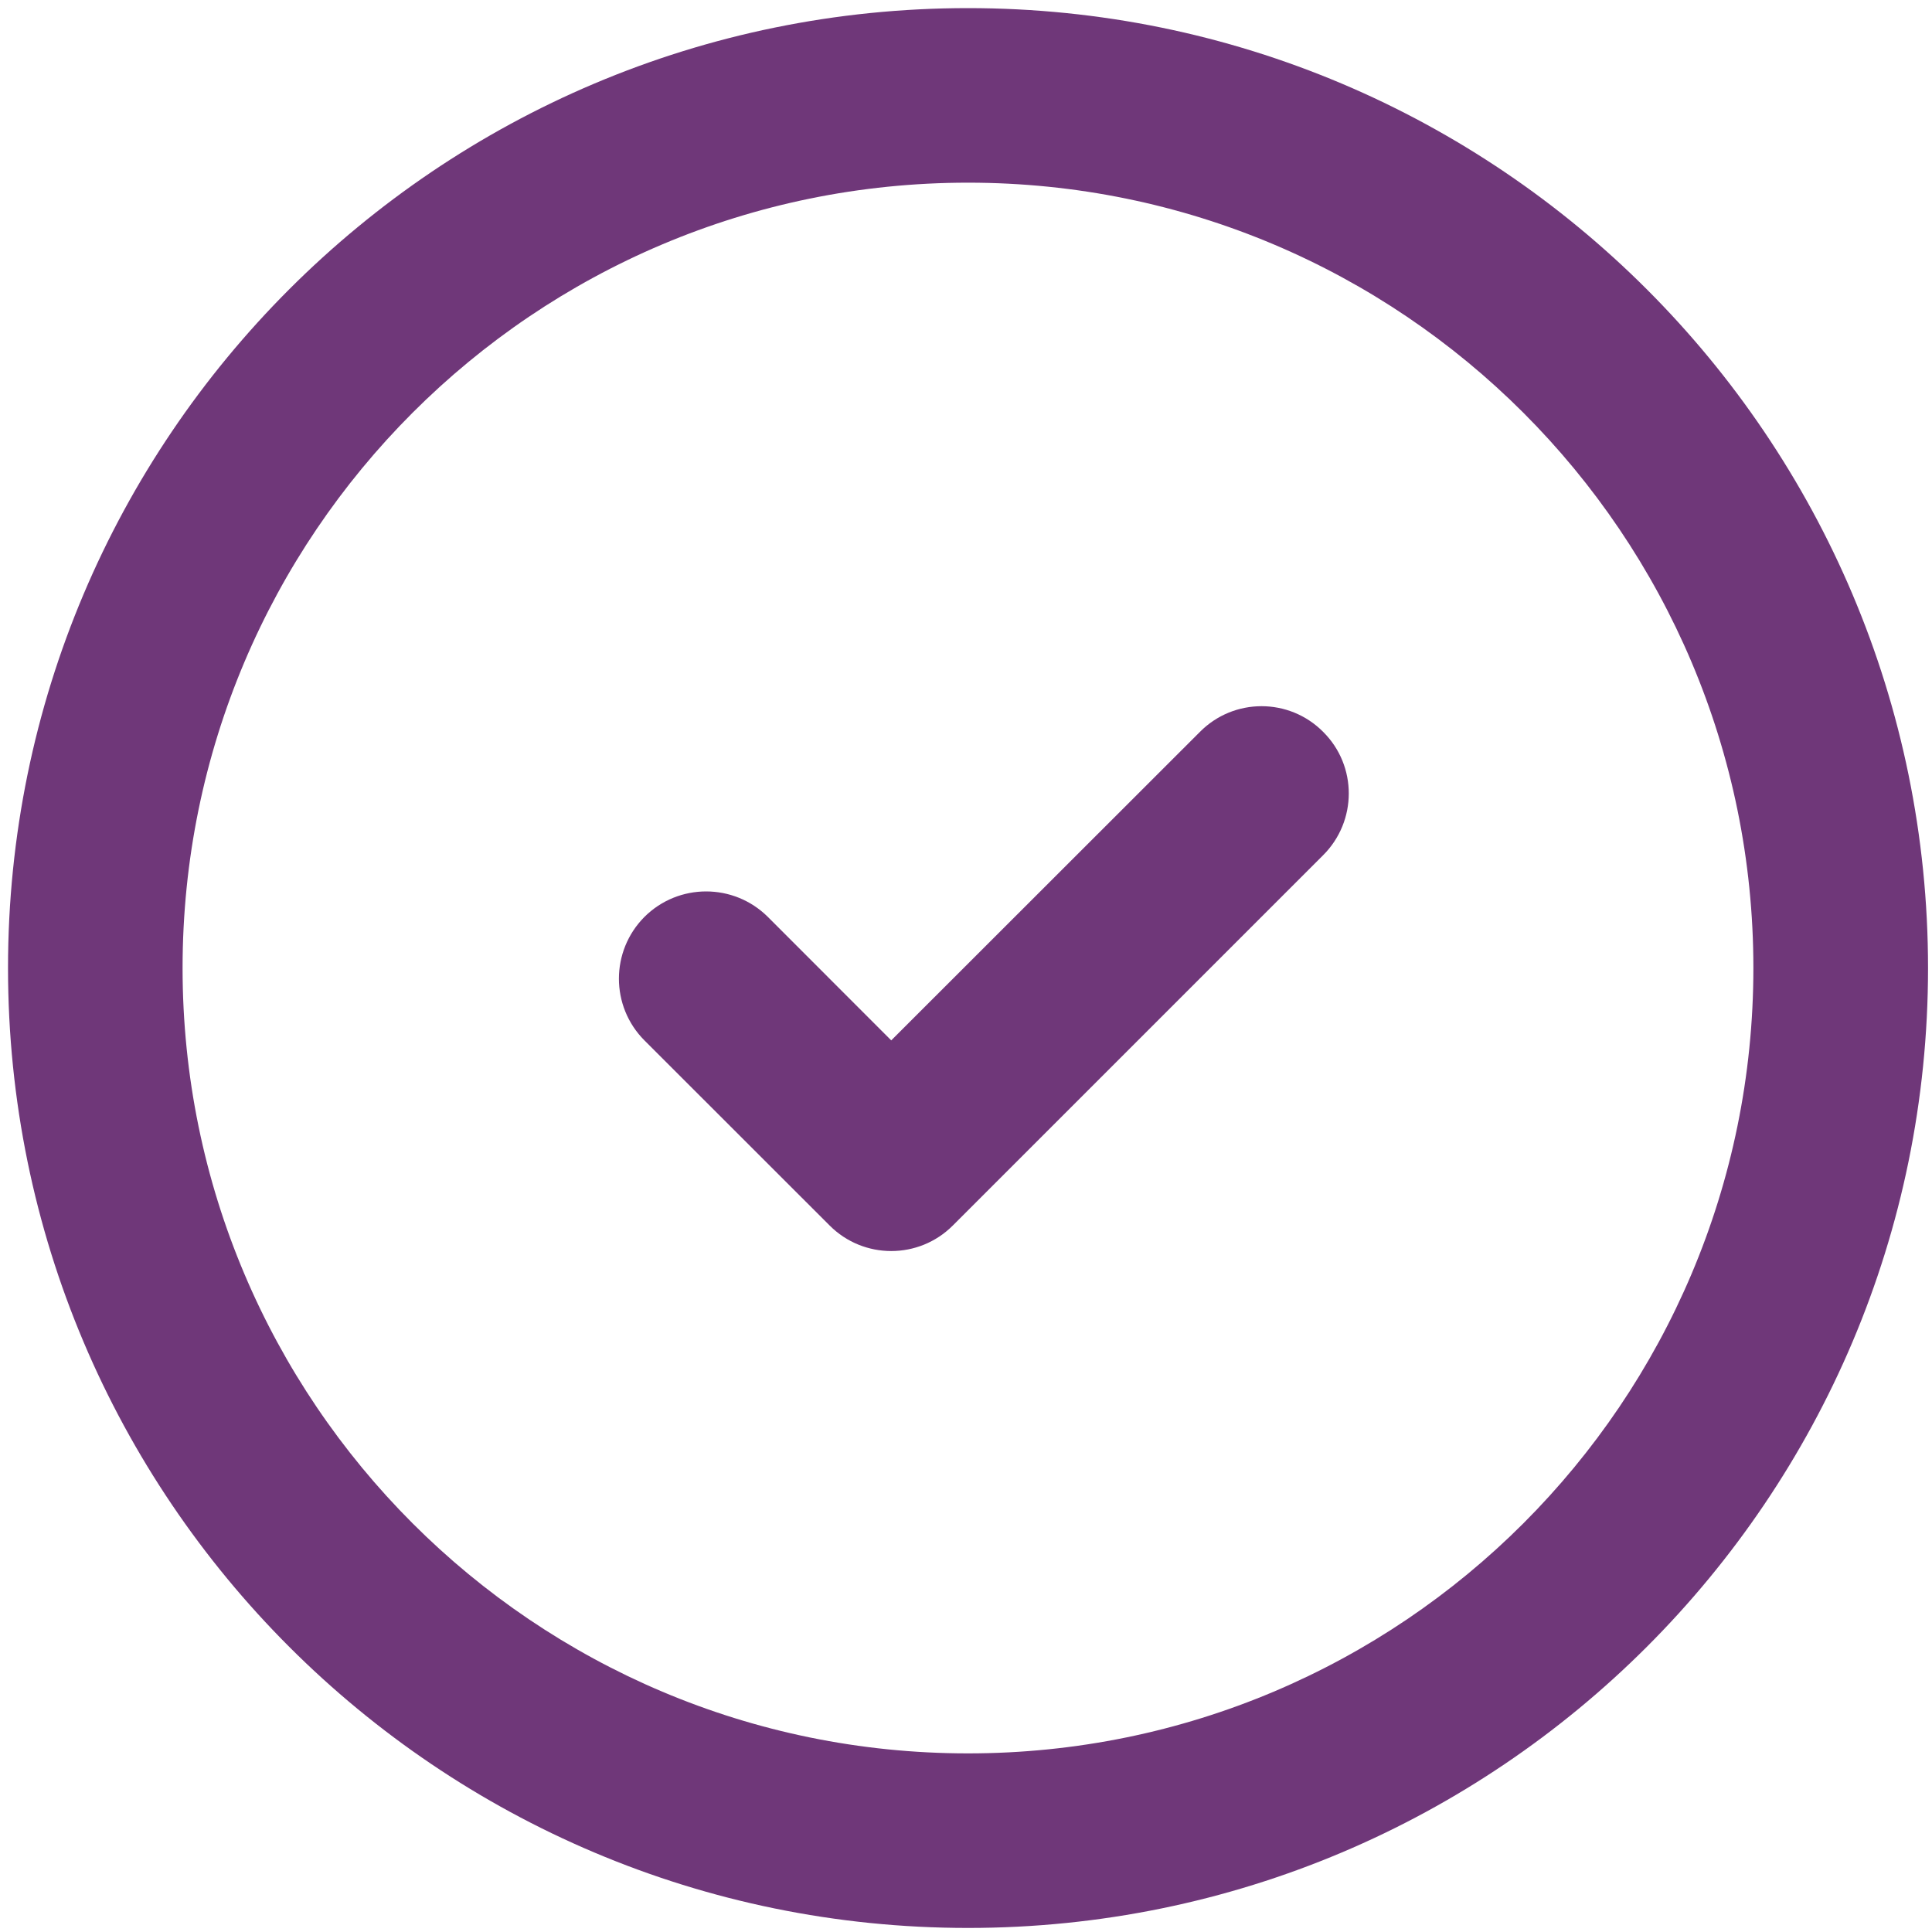 <?xml version="1.0" encoding="utf-8"?>
<!-- Generator: Adobe Illustrator 16.0.0, SVG Export Plug-In . SVG Version: 6.00 Build 0)  -->
<!DOCTYPE svg PUBLIC "-//W3C//DTD SVG 1.1//EN" "http://www.w3.org/Graphics/SVG/1.1/DTD/svg11.dtd">
<svg version="1.1" id="Layer_1" xmlns="http://www.w3.org/2000/svg" xmlns:xlink="http://www.w3.org/1999/xlink" x="0px" y="0px"
	 width="20px" height="20px" viewBox="0 0 20 20" enable-background="new 0 0 20 20" xml:space="preserve">
<path fill="#6F3779" d="M10.021,0.084c-5.488,0-9.938,4.45-9.938,9.937c0,5.489,4.45,9.937,9.938,9.937
	c5.488,0,9.938-4.448,9.938-9.937C19.958,4.534,15.509,0.084,10.021,0.084z M10.021,18.151c-4.491,0-8.131-3.64-8.131-8.13
	c0-4.49,3.64-8.13,8.131-8.13c4.49,0,8.13,3.641,8.13,8.13C18.15,14.512,14.511,18.151,10.021,18.151z M12.422,7.576L9.226,10.77
	L7.949,9.492c-0.354-0.352-0.925-0.352-1.278,0c-0.352,0.354-0.352,0.925,0,1.278l1.917,1.916c0.352,0.353,0.924,0.353,1.276,0
	l3.833-3.833c0.353-0.352,0.355-0.925,0-1.277C13.346,7.222,12.773,7.222,12.422,7.576z"/>
</svg>
